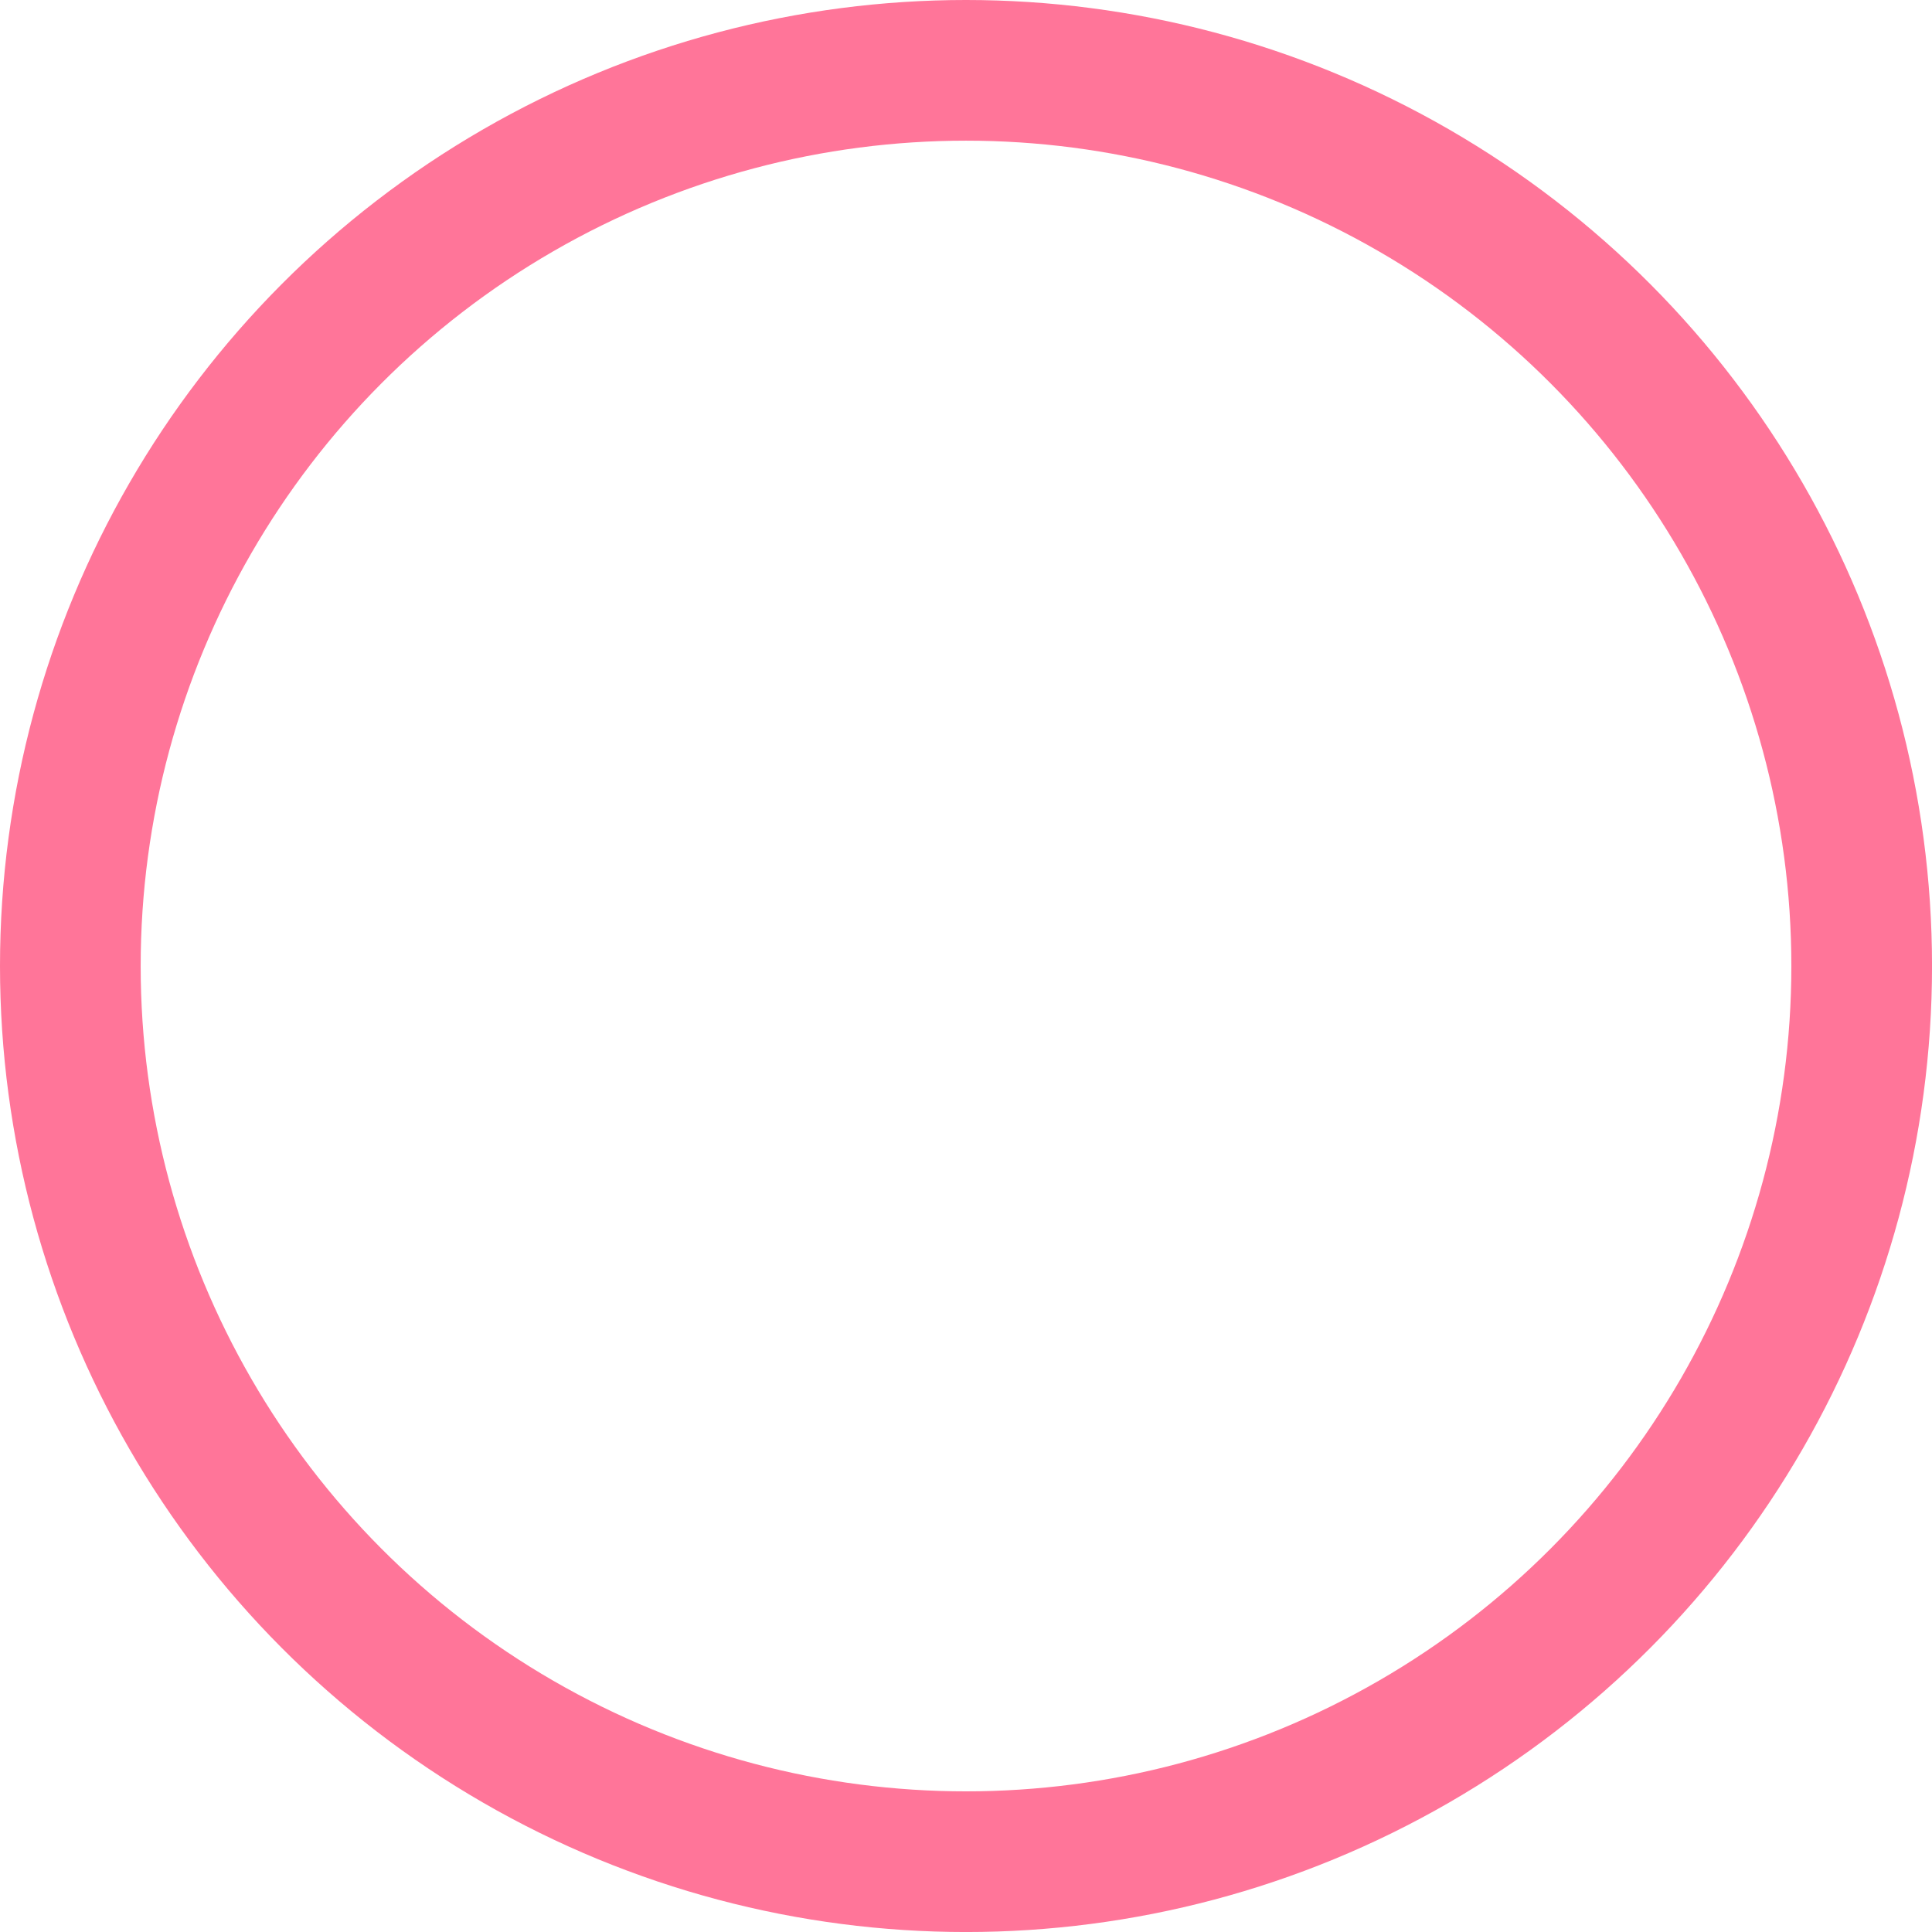 <svg xmlns="http://www.w3.org/2000/svg" width="68.671" height="68.671" viewBox="0 0 68.671 68.671">
  <defs>
    <style>
      .cls-1 {
        fill: none;
        stroke: #ff7599;
        stroke-miterlimit: 10;
        stroke-width: 5px;
      }
    </style>
  </defs>
  <circle id="椭圆_1763" data-name="椭圆 1763" class="cls-1" cx="31.836" cy="31.836" r="31.836" transform="translate(2.5 2.5)"/>
</svg>
